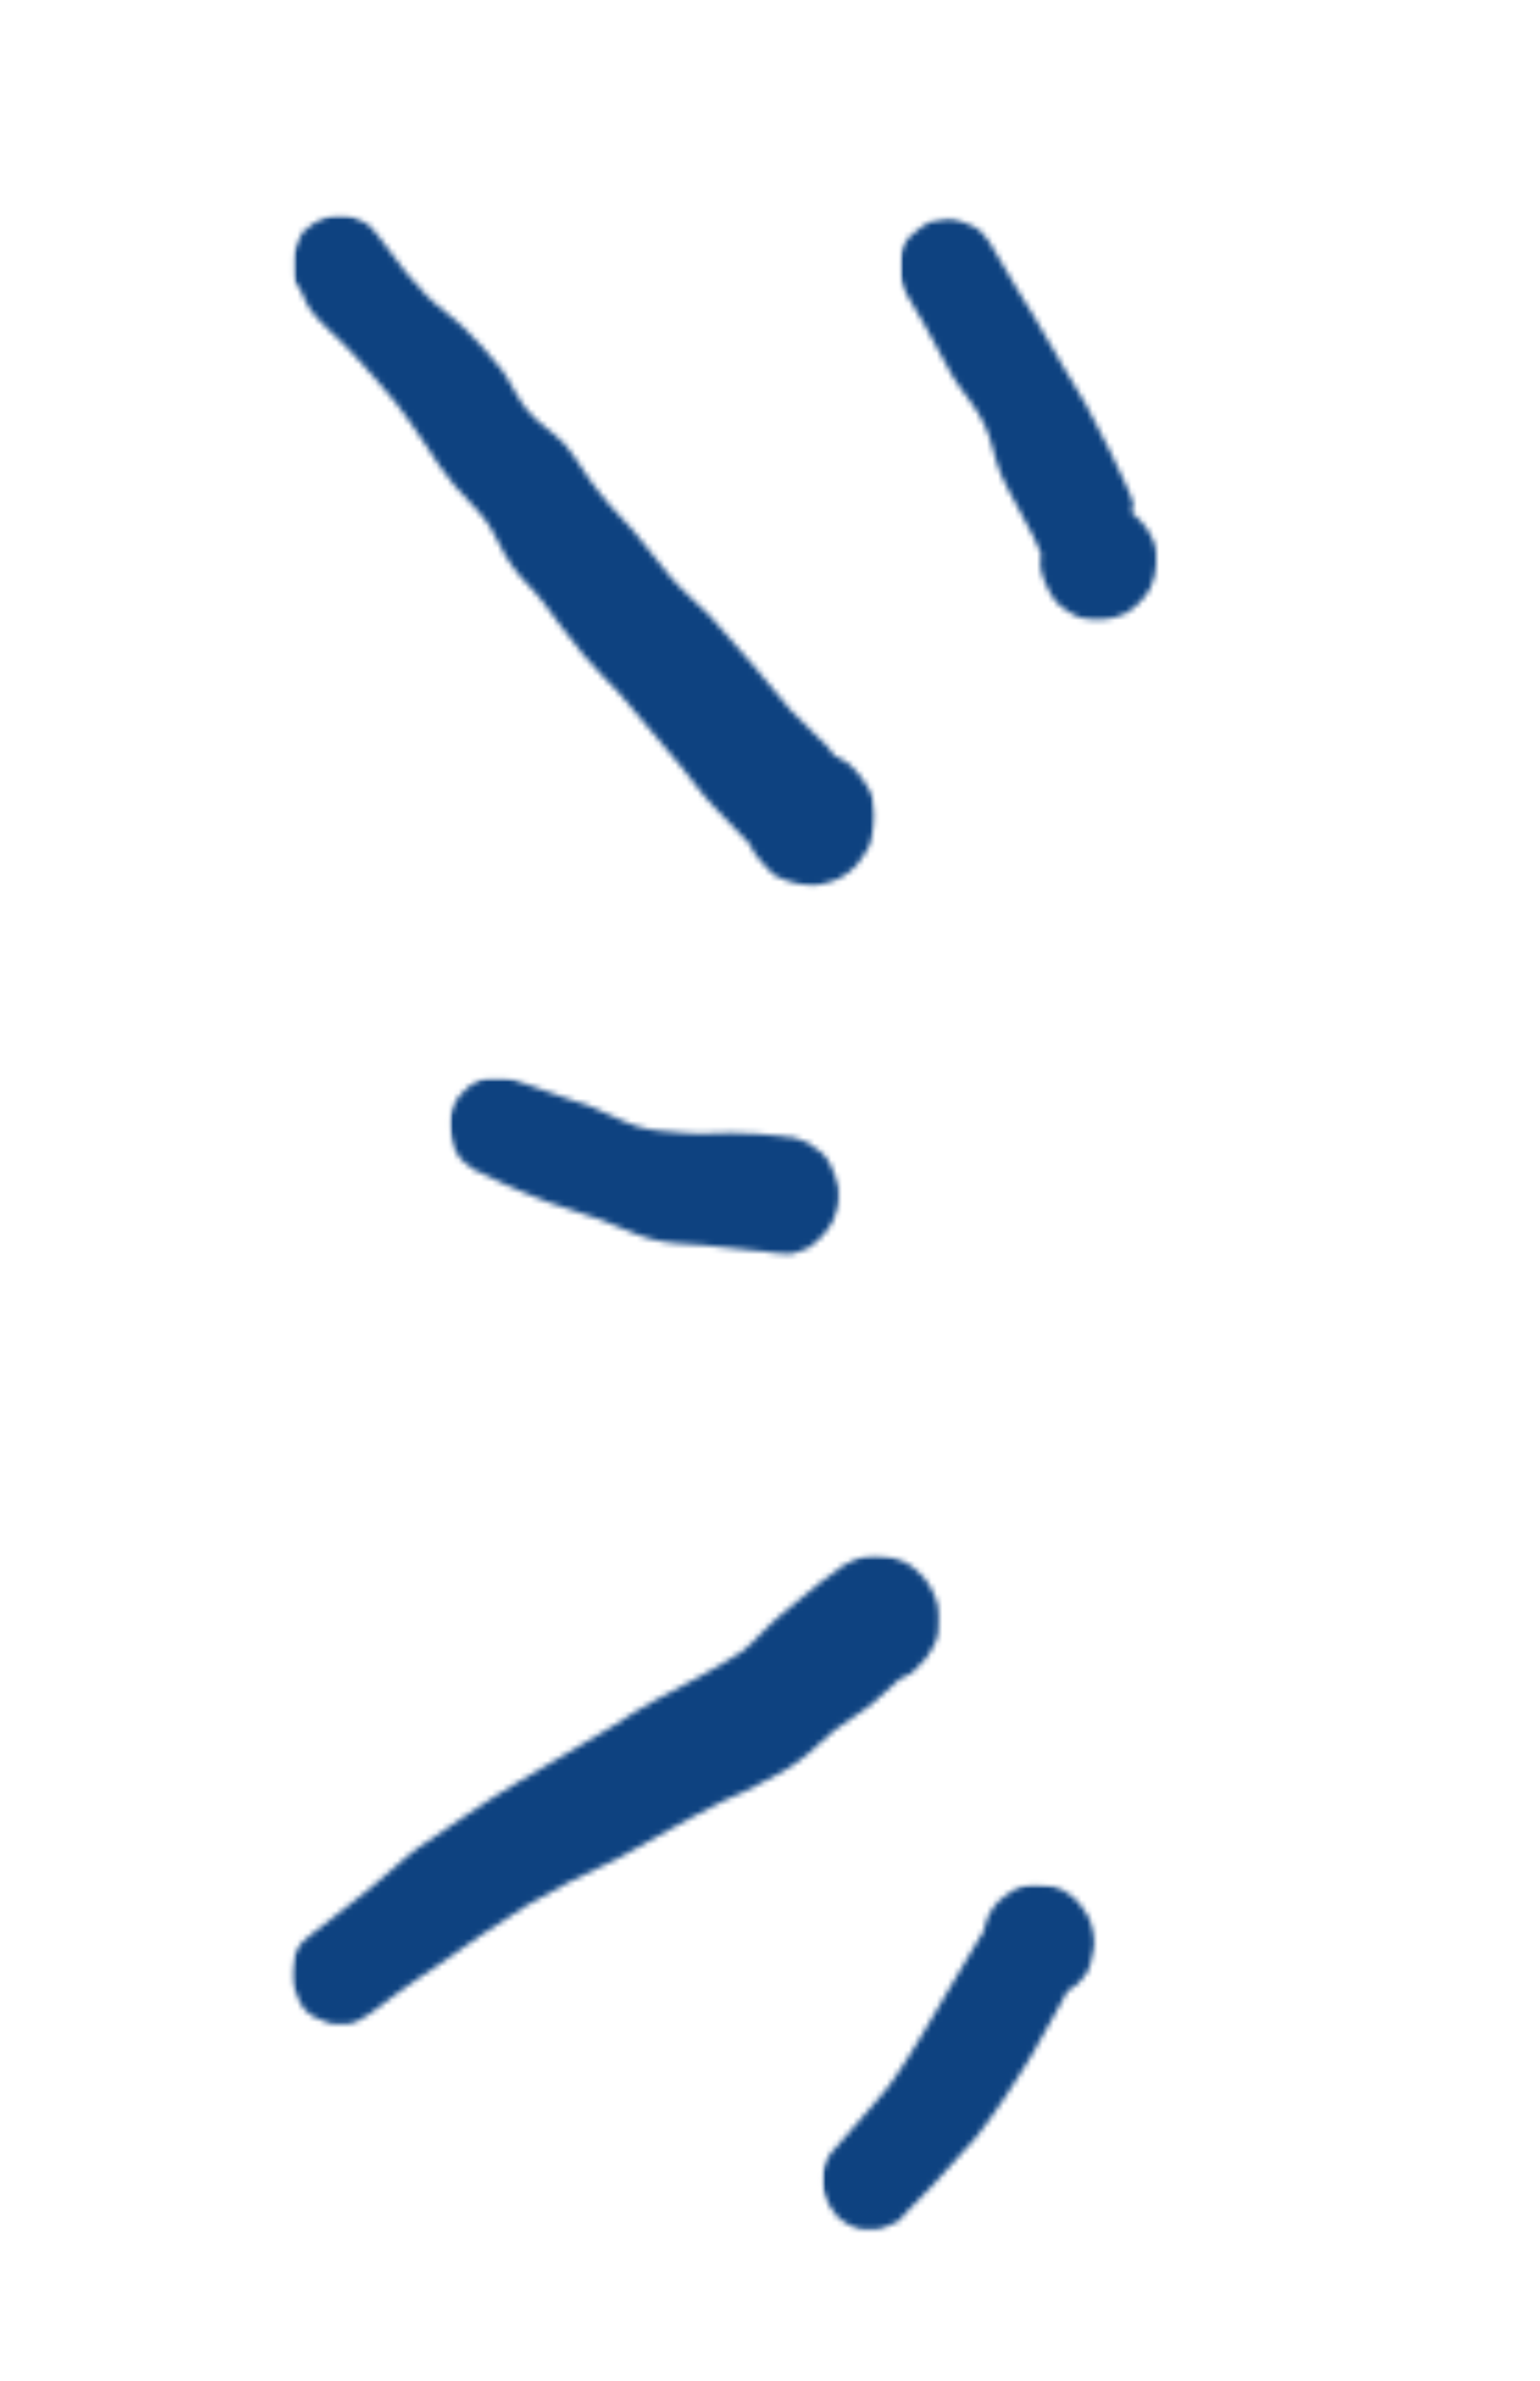 <svg width="277" height="428" viewBox="0 0 277 428" fill="none" xmlns="http://www.w3.org/2000/svg">
<mask id="mask0_369_15666" style="mask-type:luminance" maskUnits="userSpaceOnUse" x="52" y="38" width="106" height="122">
<path d="M52.731 38.639H157.529V159.787H52.731V38.639Z" fill="white"/>
</mask>
<g mask="url(#mask0_369_15666)">
<mask id="mask1_369_15666" style="mask-type:luminance" maskUnits="userSpaceOnUse" x="52" y="38" width="106" height="122">
<path d="M68.182 42.607C72.034 48.001 74.516 50.855 76.723 53.129C78.93 55.387 81.686 57.096 83.894 59.37C86.101 61.644 88.308 63.918 90.241 66.474C91.9 68.748 92.997 71.586 94.93 73.86C96.863 76.133 99.345 77.545 101.552 79.819C103.76 82.375 105.678 86.076 107.886 88.632C109.819 91.188 112.026 93.179 113.959 95.453C116.167 98.009 118.374 101.13 120.582 103.686C122.774 106.242 125.256 108.234 127.752 110.79C130.233 113.628 132.989 116.749 135.47 119.587C137.952 122.441 140.159 125.279 142.366 127.835C144.574 130.109 147.603 132.948 148.974 134.359C149.537 135.221 149.811 135.504 150.359 136.068C151.181 136.633 152.566 137.213 153.389 138.06C154.225 138.907 155.322 140.051 155.87 141.181C156.418 142.325 156.981 143.737 157.255 144.881C157.529 146.01 157.529 147.437 157.255 148.567C156.981 149.711 156.707 151.123 156.144 152.267C155.596 153.396 154.774 154.823 153.937 155.67C153.115 156.517 152.018 157.379 150.907 157.944C149.811 158.509 148.426 158.791 147.329 159.073C145.944 159.371 144.848 159.073 143.463 158.791C142.366 158.509 140.981 158.226 139.885 157.662C138.774 157.097 137.952 155.953 137.115 155.105C136.293 154.244 135.47 153.114 134.922 151.985C134.359 150.84 134.085 149.429 134.085 148.002C134.085 146.858 134.085 145.446 134.359 144.301C134.634 143.172 135.196 141.745 135.744 140.616C136.293 139.472 137.404 138.624 138.226 137.777C139.322 136.915 140.433 136.351 141.53 135.786C142.641 135.221 144.011 134.939 145.396 134.939C146.493 134.939 147.878 135.221 148.974 135.504C150.085 135.786 151.455 136.351 152.566 137.213C153.663 138.06 154.225 138.907 155.048 140.051C155.87 141.181 156.707 142.325 156.981 143.454C157.255 144.599 157.255 146.01 157.255 147.437C157.255 148.567 156.981 149.993 156.707 151.123C156.418 152.267 155.596 153.396 154.774 154.541C153.937 155.388 153.115 156.517 152.018 157.097C150.907 157.944 149.537 158.509 148.426 158.791C147.329 159.073 145.944 159.073 144.848 159.073C143.737 159.073 141.256 158.226 141.256 158.226C141.256 158.226 131.604 148.567 128.3 144.881C125.819 142.325 124.434 140.051 122.5 137.777C120.582 135.504 118.922 133.512 116.989 131.239C115.056 128.965 113.411 126.973 111.478 124.714C109.271 122.441 107.063 120.167 104.856 117.611C102.375 114.758 99.893 111.072 97.686 108.234C95.752 105.677 93.545 103.968 91.9 101.412C90.241 99.138 89.13 96.018 87.486 93.744C85.827 91.47 83.619 89.479 81.686 87.205C79.753 84.931 78.108 82.375 76.449 79.819C74.79 77.263 73.145 74.989 71.212 72.433C69.005 69.595 66.523 67.038 64.042 64.2C61.56 61.362 57.694 58.241 56.049 55.967C54.938 54.54 54.664 53.129 54.116 52.267C53.842 51.702 53.279 51.137 53.005 50.557C52.731 49.993 52.731 49.146 52.731 48.299C52.731 47.719 52.731 46.872 52.731 46.307C52.731 45.742 53.005 44.881 53.279 44.316C53.568 43.751 53.842 42.889 54.116 42.325C54.39 41.76 54.938 41.195 55.486 40.913C56.049 40.333 56.597 40.051 57.146 39.768C57.694 39.486 58.531 39.204 59.079 38.921C59.901 38.639 60.449 38.639 61.286 38.639C61.834 38.639 62.657 38.639 63.219 38.921C63.768 39.204 64.59 39.486 65.138 39.768C65.701 40.051 66.249 40.333 66.797 40.913C67.346 41.477 68.182 42.607 68.182 42.607Z" fill="white"/>
</mask>
<g mask="url(#mask1_369_15666)">
<path d="M41.709 27.27H168.566V169.313H41.709V27.27Z" fill="#0E4280"/>
</g>
</g>
<mask id="mask2_369_15666" style="mask-type:luminance" maskUnits="userSpaceOnUse" x="161" y="39" width="48" height="75">
<path d="M161.944 39.204H208.817V113.063H161.944V39.204Z" fill="white"/>
</mask>
<g mask="url(#mask2_369_15666)">
<mask id="mask3_369_15666" style="mask-type:luminance" maskUnits="userSpaceOnUse" x="161" y="39" width="47" height="73">
<path d="M177.929 43.469C182.618 51.419 184.277 54.258 185.936 56.814C187.581 59.653 189.24 62.491 190.899 65.329C192.27 67.886 193.929 70.159 195.314 72.715C196.684 75.569 198.343 78.407 199.728 81.246C201.099 84.367 203.58 88.914 203.855 90.623C203.855 91.188 203.58 91.47 203.58 92.035C203.855 92.897 205.24 93.744 205.788 94.591C206.336 95.453 207.173 96.582 207.447 97.727C207.721 98.856 207.995 99.986 207.995 101.13C207.995 102.259 207.721 103.121 207.447 104.251C207.173 105.395 206.61 106.524 205.788 107.372C205.24 108.233 204.129 109.081 203.306 109.645C202.484 110.225 201.373 110.79 200.277 111.072C199.166 111.354 197.795 111.354 196.684 111.354C195.588 111.354 194.751 110.79 193.655 110.507C192.558 109.943 191.447 109.645 190.625 108.798C189.788 108.233 189.24 107.089 188.692 106.242C188.143 105.113 187.581 103.968 187.307 102.839C187.033 101.695 187.033 100.565 187.307 99.421C187.581 98.291 187.581 97.147 188.143 96.3C188.692 95.171 189.24 94.309 190.077 93.462C190.899 92.614 191.721 91.752 192.832 91.188C193.929 90.623 195.04 90.341 196.136 90.341C197.247 90.341 198.343 90.043 199.44 90.341C200.551 90.623 201.647 90.905 202.484 91.47C203.58 92.035 204.403 92.897 205.24 93.744C206.062 94.591 206.61 95.453 207.173 96.582C207.721 97.429 207.995 98.574 207.995 99.703C207.995 100.847 207.995 102.259 207.721 103.404C207.447 104.533 206.899 105.677 206.336 106.524C205.788 107.372 204.965 108.516 204.129 109.081C203.306 109.943 202.21 110.507 201.099 110.79C200.002 111.072 199.166 111.354 198.069 111.354C196.958 111.354 195.588 111.354 194.477 111.072C193.38 110.79 191.721 109.645 191.721 109.645C191.721 109.645 187.869 100.847 185.936 96.582C184.003 92.614 181.796 89.196 180.136 85.511C178.766 82.375 178.492 79.254 177.107 76.416C175.736 73.295 173.24 70.739 171.321 67.603C169.662 64.765 167.729 61.079 166.359 58.523C165.248 56.532 163.877 54.258 163.04 52.831C162.766 51.984 162.492 51.419 162.218 50.855C161.944 49.993 161.944 49.428 161.944 48.581C161.944 48.001 161.944 47.154 161.944 46.59C161.944 45.742 162.218 44.881 162.492 44.316C162.766 43.751 163.04 43.172 163.589 42.607C164.151 42.042 164.699 41.76 165.248 41.195C165.796 40.913 166.359 40.333 166.907 40.051C167.455 39.768 168.277 39.486 168.84 39.486C169.662 39.204 170.211 39.204 171.047 39.204C171.596 39.204 172.418 39.486 172.966 39.768C173.529 40.051 174.351 40.333 174.899 40.615C175.448 40.913 176.01 41.195 176.558 41.76C177.107 42.324 177.929 43.469 177.929 43.469Z" fill="white"/>
</mask>
<g mask="url(#mask3_369_15666)">
<path d="M150.907 27.835H219.854V121.579H150.907V27.835Z" fill="#0E4280"/>
</g>
</g>
<mask id="mask4_369_15666" style="mask-type:luminance" maskUnits="userSpaceOnUse" x="80" y="193" width="72" height="35">
<path d="M80.864 193.729H151.427V227.821H80.864V193.729Z" fill="white"/>
</mask>
<g mask="url(#mask4_369_15666)">
<mask id="mask5_369_15666" style="mask-type:luminance" maskUnits="userSpaceOnUse" x="80" y="193" width="71" height="33">
<path d="M92.997 194.309C99.893 196.865 103.76 197.995 106.789 199.139C109.545 200.268 112.026 201.695 114.782 202.542C117.537 203.389 120.293 203.389 123.063 203.672C125.819 203.969 128.848 203.672 131.604 203.672C134.634 203.672 138.5 203.969 140.707 204.251C142.078 204.534 142.641 204.534 143.737 204.816C144.848 205.098 145.944 205.663 146.767 206.525C147.603 207.09 148.426 208.219 148.974 209.081C149.537 209.928 150.085 210.775 150.359 211.919C150.633 213.049 150.907 214.193 150.907 215.323C150.907 216.467 150.633 217.596 150.085 218.741C149.811 219.87 148.974 220.717 148.426 221.579C147.603 222.426 146.767 223.273 145.944 223.853C145.122 224.418 144.011 224.982 142.915 225.265C141.804 225.547 140.707 225.265 139.596 225.265C138.5 225.265 137.404 224.982 136.293 224.418C135.196 223.853 134.359 223.273 133.537 222.426C132.715 221.579 132.152 220.717 131.604 219.87C131.056 218.741 130.781 217.596 130.507 216.467C130.233 215.323 130.233 214.193 130.507 213.049C130.781 211.919 131.056 210.775 131.604 209.928C132.152 208.799 132.715 207.937 133.537 207.09C134.359 206.243 135.196 205.663 136.293 205.381C137.404 204.816 138.5 204.534 139.596 204.534C140.707 204.534 141.804 204.251 142.915 204.534C144.011 204.816 145.122 205.381 145.944 205.945C146.767 206.525 147.878 207.09 148.426 207.937C149.248 208.799 149.537 209.928 150.085 211.058C150.359 212.202 150.907 213.049 150.907 214.193C150.907 215.323 150.633 216.467 150.359 217.596C150.085 218.741 149.537 219.87 148.974 220.717C148.426 221.579 147.603 222.709 146.767 223.273C145.944 224.135 144.848 224.7 143.737 224.982C142.641 225.265 140.707 225.265 140.707 225.265C140.707 225.265 130.781 224.418 126.641 223.853C123.063 223.571 120.019 223.571 116.989 222.709C113.96 221.862 111.204 220.435 108.16 219.305C105.13 218.161 101.826 217.314 98.782 216.185C96.027 215.04 92.723 213.911 90.516 212.767C88.856 211.919 87.486 211.355 86.375 210.775C85.553 210.493 85.004 210.21 84.442 209.646C83.894 209.363 83.345 208.799 82.797 208.219C82.249 207.654 81.96 206.807 81.686 206.243C81.412 205.663 81.412 204.816 81.138 204.251C81.138 203.672 80.864 202.824 80.864 202.26C80.864 201.413 80.864 200.833 81.138 199.986C81.412 199.421 81.686 198.559 81.96 197.995C82.249 197.43 82.797 196.865 83.345 196.286C83.894 195.721 84.442 195.156 85.004 194.874C85.553 194.591 86.101 194.309 86.649 194.027C87.212 193.729 88.034 193.729 88.856 193.729C89.419 193.729 90.241 193.729 90.79 193.729C91.612 193.729 92.997 194.309 92.997 194.309Z" fill="white"/>
</mask>
<g mask="url(#mask5_369_15666)">
<path d="M69.827 182.376H160.833V236.351H69.827V182.376Z" fill="#0E4280"/>
</g>
</g>
<mask id="mask6_369_15666" style="mask-type:luminance" maskUnits="userSpaceOnUse" x="52" y="279" width="118" height="86">
<path d="M52.457 279.523H169.893V364.751H52.457V279.523Z" fill="white"/>
</mask>
<g mask="url(#mask6_369_15666)">
<mask id="mask7_369_15666" style="mask-type:luminance" maskUnits="userSpaceOnUse" x="52" y="279" width="117" height="85">
<path d="M56.049 347.705C63.22 342.029 65.701 340.32 67.908 338.328C70.39 336.337 72.597 334.063 75.353 332.072C78.108 330.095 81.138 328.104 84.168 326.112C87.212 324.121 90.516 321.847 93.545 320.153C96.301 318.444 98.508 317.315 101.264 315.605C104.308 313.896 107.612 311.905 110.367 310.211C112.849 308.502 115.33 307.075 117.812 305.663C120.293 304.237 123.063 302.825 125.819 301.398C128.3 299.972 131.056 298.56 133.537 296.851C136.019 294.859 137.678 292.586 140.433 290.327C144.011 287.191 150.633 281.796 153.663 280.385C155.048 279.805 156.144 279.523 157.255 279.523C158.352 279.523 159.737 279.805 160.833 280.087C161.944 280.385 163.041 280.949 164.152 281.796C164.974 282.361 166.085 283.505 166.633 284.353C167.455 285.497 168.004 286.626 168.278 287.771C168.566 288.9 168.84 290.327 168.84 291.456C168.84 292.586 168.84 294.012 168.278 295.157C167.729 296.286 167.181 297.415 166.359 298.277C165.522 299.125 164.7 300.269 163.877 300.834C162.767 301.398 161.67 301.963 160.559 302.245C159.463 302.543 158.078 302.543 156.981 302.543C155.87 302.543 154.5 302.245 153.389 301.681C152.292 301.116 151.182 300.551 150.359 299.689C149.537 298.842 148.7 297.995 148.152 296.851C147.604 295.721 147.055 294.577 146.767 293.448C146.493 292.303 146.493 290.891 146.493 289.747C146.493 288.618 147.055 287.191 147.604 286.062C148.152 284.917 148.974 283.788 149.811 282.941C150.633 282.079 151.456 281.514 152.567 280.949C153.663 280.385 155.048 280.087 156.144 279.805C157.255 279.523 158.626 279.523 159.737 279.805C160.833 280.087 161.944 280.385 163.041 280.949C164.152 281.514 165.248 282.644 166.085 283.505C166.907 284.353 167.455 285.497 168.004 286.626C168.566 287.771 168.84 288.9 168.84 290.03C168.84 291.174 168.84 292.586 168.566 293.73C168.278 294.859 167.729 296.004 167.181 297.133C166.633 298.277 165.522 299.125 164.7 299.972C163.877 300.834 161.67 301.963 161.67 301.963C161.67 301.963 158.914 304.519 157.255 305.946C155.322 307.655 152.292 309.349 150.085 311.058C147.878 312.767 145.945 315.041 143.463 316.735C141.256 318.444 138.5 319.573 136.019 321C133.537 322.427 130.782 323.274 128.3 324.686C125.819 325.83 123.611 327.257 120.856 328.668C117.812 330.377 114.234 332.369 111.204 334.063C108.16 335.49 105.13 336.901 102.375 338.328C99.619 339.755 97.138 341.167 94.656 342.593C91.901 344.287 88.857 346.279 86.375 347.988C83.894 349.697 81.96 351.109 79.479 352.818C76.723 354.527 73.694 356.786 71.212 358.495C69.279 359.921 67.62 361.333 66.249 362.195C65.427 362.76 64.864 363.042 64.316 363.325C63.768 363.607 62.931 363.889 62.383 363.889C61.56 363.889 61.012 363.889 60.175 363.889C59.627 363.889 58.805 363.607 58.257 363.325C57.694 363.042 56.872 362.76 56.324 362.477C55.761 362.195 55.213 361.615 54.664 361.051C54.116 360.486 53.842 359.639 53.568 359.059C53.279 358.495 53.005 357.648 52.731 357.083C52.457 356.503 52.457 355.656 52.457 355.091C52.457 354.23 52.457 353.665 52.731 352.818C52.731 352.253 53.005 351.391 53.279 350.826C53.568 350.262 53.842 349.697 54.39 349.117C54.938 348.553 56.049 347.705 56.049 347.705Z" fill="white"/>
</mask>
<g mask="url(#mask7_369_15666)">
<path d="M41.435 268.169H179.314V376.105H41.435V268.169Z" fill="#0E4280"/>
</g>
</g>
<mask id="mask8_369_15666" style="mask-type:luminance" maskUnits="userSpaceOnUse" x="147" y="338" width="51" height="64">
<path d="M147.877 338.596H197.521V401.399H147.877V338.596Z" fill="white"/>
</mask>
<g mask="url(#mask8_369_15666)">
<mask id="mask9_369_15666" style="mask-type:luminance" maskUnits="userSpaceOnUse" x="147" y="338" width="50" height="63">
<path d="M150.359 386.047C157.255 378.096 159.462 375.823 161.107 373.267C162.766 370.993 164.151 368.437 165.796 365.881C167.455 363.324 168.566 361.051 170.485 357.93C173.529 353.1 179.04 342.876 181.796 340.319C182.906 339.175 183.729 339.175 184.825 338.893C185.936 338.61 186.758 338.893 187.869 338.893C188.966 338.893 190.077 339.175 191.173 339.755C191.995 340.319 192.832 340.884 193.655 341.731C194.477 342.593 195.04 343.44 195.588 344.287C196.136 345.149 196.41 346.279 196.684 347.423C196.958 348.553 196.958 349.697 196.684 350.826C196.41 351.971 196.136 353.1 195.588 353.947C195.04 354.809 194.477 355.656 193.655 356.503C192.832 357.365 191.995 357.93 190.899 358.495C190.077 359.059 188.966 359.357 187.869 359.357C186.758 359.357 185.662 359.357 184.551 359.059C183.455 358.777 182.344 358.495 181.521 357.93C180.699 357.365 179.862 356.503 179.04 355.656C178.492 354.809 177.655 353.947 177.381 352.818C177.107 351.971 176.833 350.826 176.833 349.697C176.833 348.553 176.833 347.423 177.107 346.279C177.381 345.149 177.929 344.005 178.492 343.158C179.04 342.311 179.862 341.449 180.699 340.884C181.521 340.319 182.618 339.458 183.729 339.175C184.825 338.893 185.662 338.893 186.758 338.893C187.869 338.893 188.966 339.175 190.077 339.458C191.173 339.755 191.995 340.319 192.832 340.884C193.655 341.449 194.477 342.593 195.04 343.44C195.588 344.287 196.136 345.149 196.41 346.279C196.684 347.423 196.684 348.553 196.684 349.697C196.684 350.826 196.41 351.971 196.136 353.1C195.862 354.229 195.314 355.091 194.477 355.939C193.929 356.786 191.995 357.93 191.995 357.93C191.995 357.93 191.173 359.357 190.625 360.486C189.514 362.477 187.307 366.445 185.662 369.299C184.003 372.137 182.07 374.976 180.411 377.532C178.766 379.805 177.381 382.079 175.448 384.353C173.24 386.909 170.211 390.03 168.003 392.586C166.084 394.577 163.877 396.851 162.766 397.981C162.218 398.545 161.944 399.125 161.396 399.407C160.833 399.69 160.011 399.972 159.462 400.254C158.914 400.537 158.077 400.819 157.529 400.819C156.707 400.819 156.144 400.819 155.322 400.819C154.774 400.819 153.937 400.537 153.389 400.254C152.84 399.972 152.018 399.69 151.455 399.125C150.907 398.843 150.359 398.263 150.085 397.698C149.537 397.134 149.248 396.569 148.974 395.989C148.7 395.424 148.426 394.577 148.152 394.013C147.877 393.151 147.877 392.586 147.877 391.739C147.877 391.159 147.877 390.312 148.152 389.748C148.426 389.183 148.7 388.321 148.974 387.756C149.248 387.191 150.359 386.047 150.359 386.047Z" fill="white"/>
</mask>
<g mask="url(#mask9_369_15666)">
<path d="M136.841 327.539H208.543V412.753H136.841V327.539Z" fill="#0E4280"/>
</g>
</g>
</svg>
